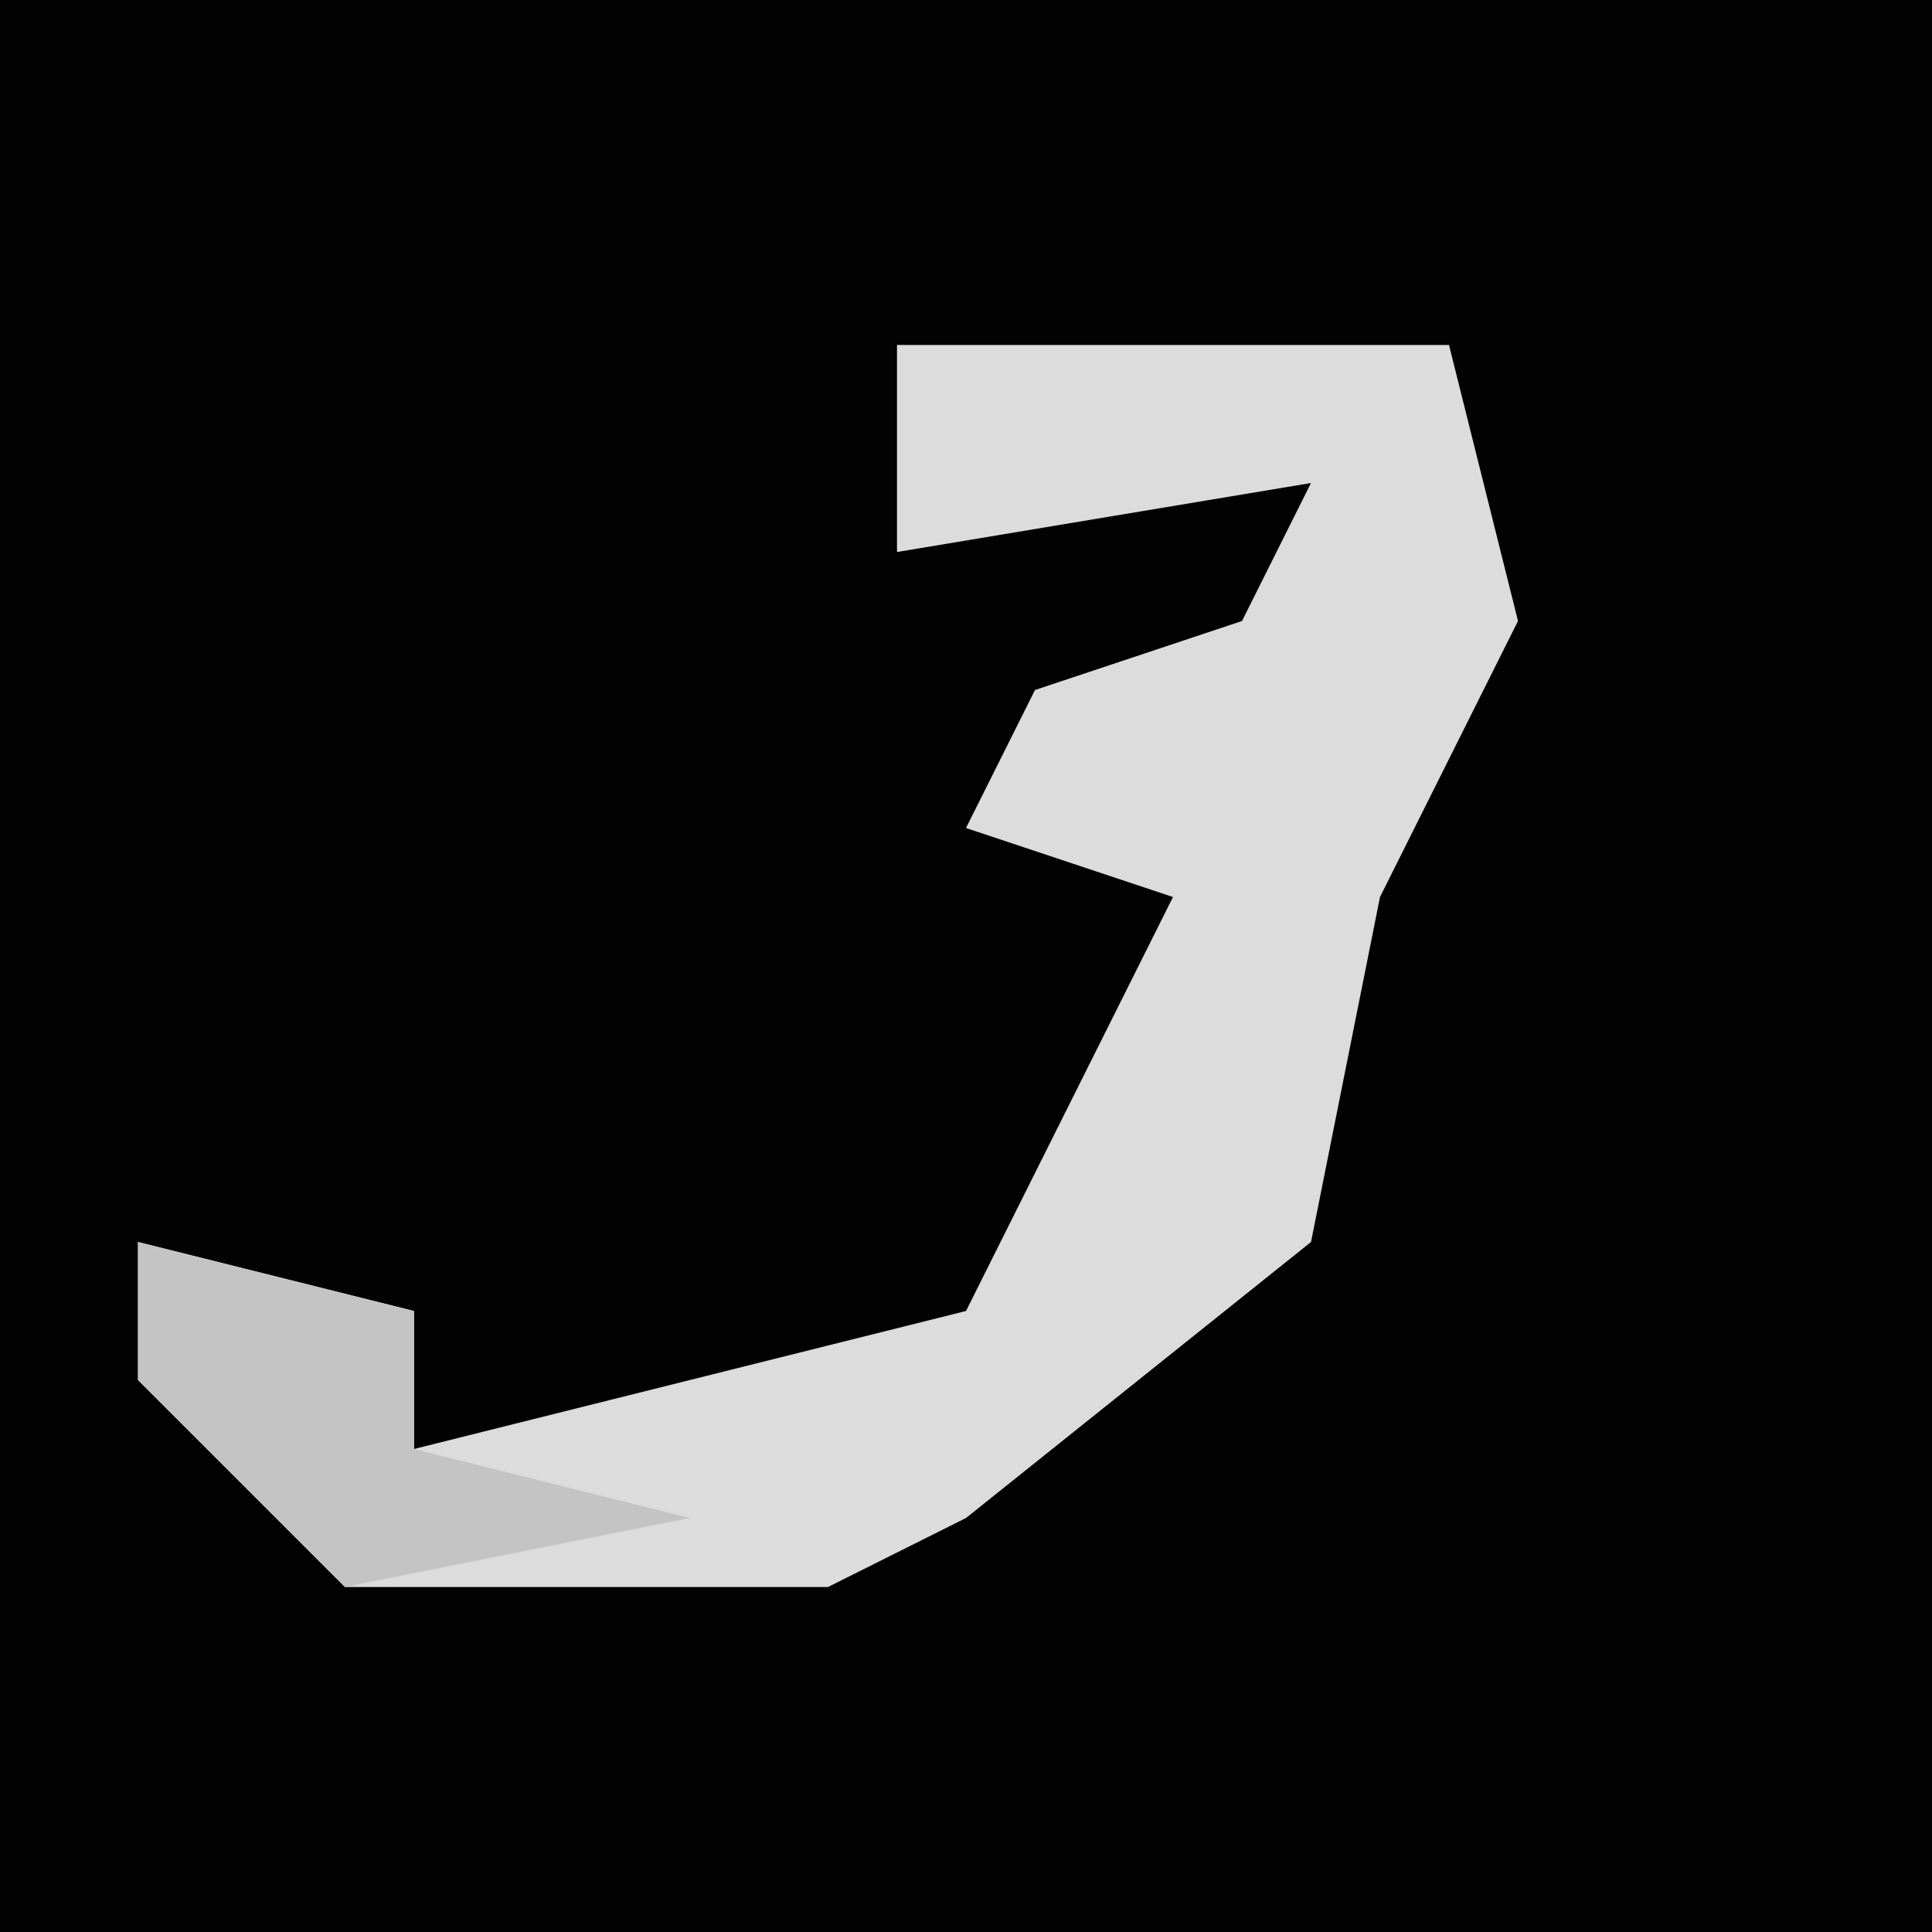 <?xml version="1.0" encoding="UTF-8"?>
<svg version="1.1" xmlns="http://www.w3.org/2000/svg" width="28" height="28">
<path d="M0,0 L28,0 L28,28 L0,28 Z " fill="#020202" transform="translate(0,0)"/>
<path d="M0,0 L8,0 L9,4 L7,8 L6,13 L1,17 L-1,18 L-8,18 L-11,15 L-11,13 L-7,14 L-7,16 L1,14 L4,8 L1,7 L2,5 L5,4 L6,2 L0,3 Z " fill="#DCDCDC" transform="translate(13,5)"/>
<path d="M0,0 L4,1 L4,3 L8,4 L3,5 L0,2 Z " fill="#C4C4C4" transform="translate(2,18)"/>
</svg>
